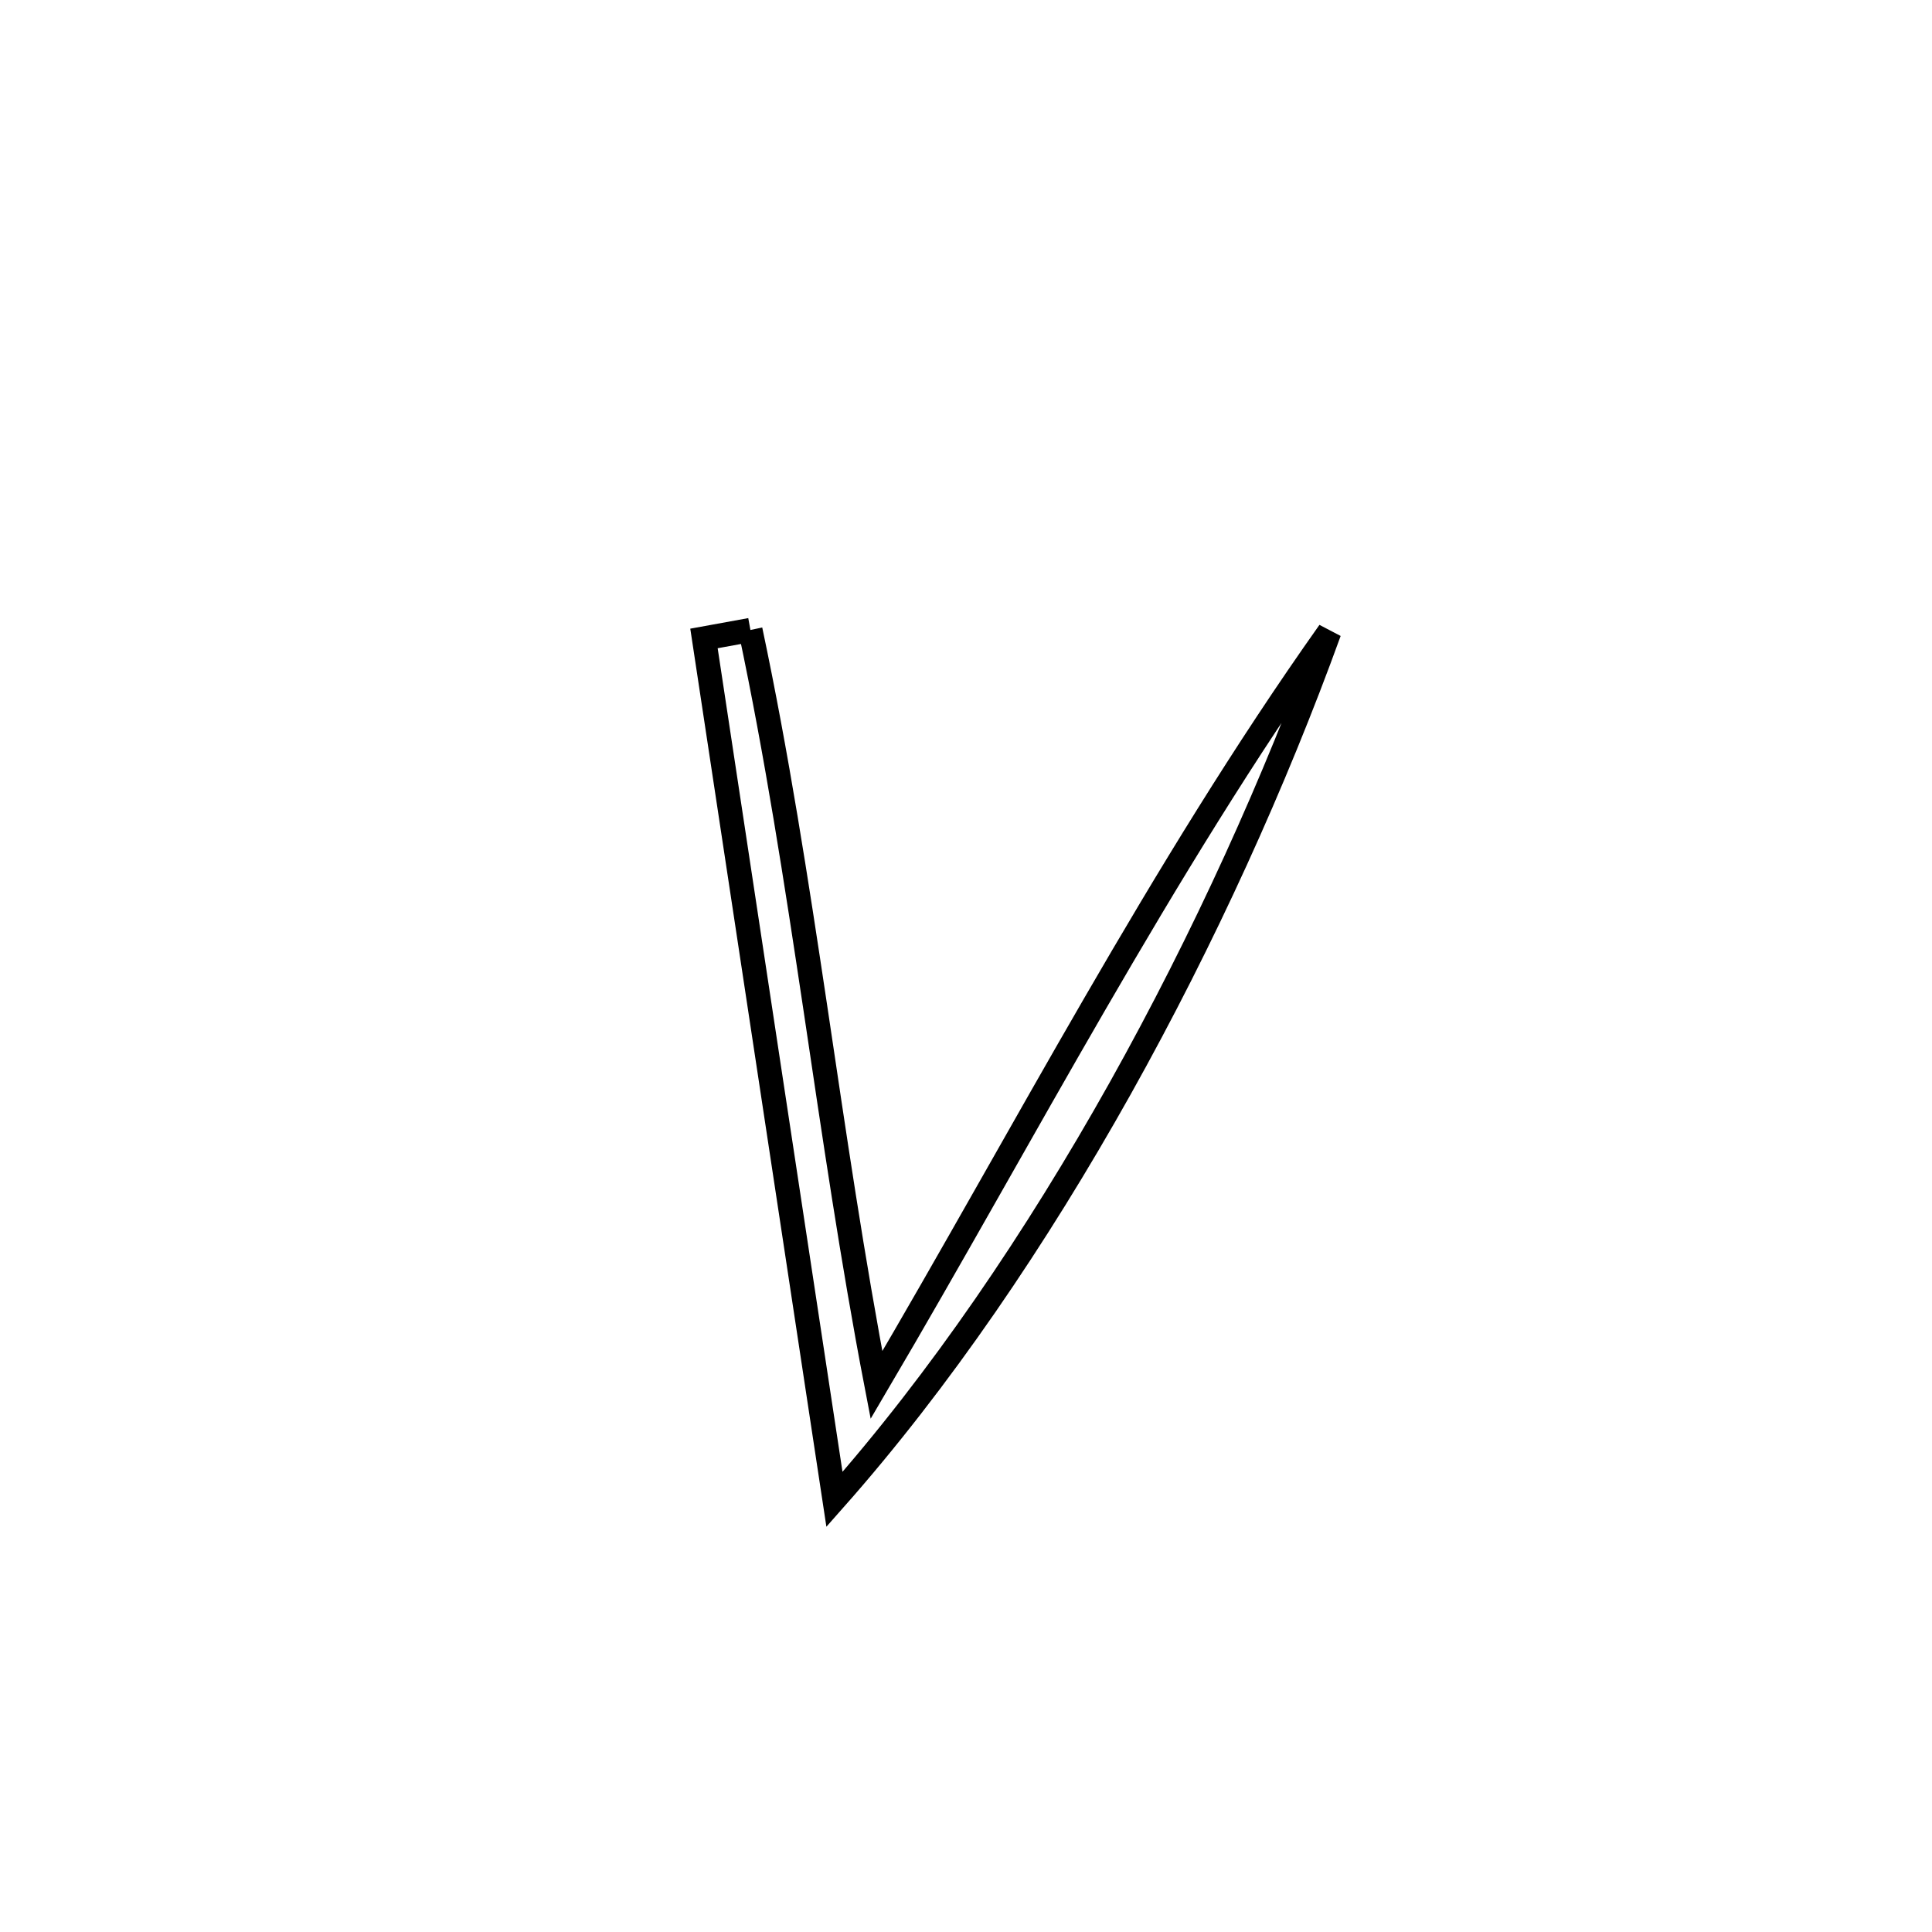 <svg xmlns="http://www.w3.org/2000/svg" viewBox="0.0 0.0 24.0 24.0" height="200px" width="200px"><path fill="none" stroke="black" stroke-width=".3" stroke-opacity="1.0"  filling="0" d="M9.322 7.826 L9.322 7.826 C9.651 9.379 9.892 10.945 10.127 12.511 C10.361 14.078 10.588 15.646 10.888 17.205 L10.888 17.205 C11.813 15.633 12.692 14.039 13.603 12.466 C14.514 10.893 15.457 9.34 16.513 7.849 L16.513 7.849 C15.841 9.704 14.957 11.659 13.915 13.521 C12.873 15.382 11.673 17.149 10.366 18.626 L10.366 18.626 C10.096 16.843 9.826 15.061 9.555 13.278 C9.285 11.496 9.015 9.713 8.745 7.931 L8.745 7.931 C8.937 7.896 9.13 7.861 9.322 7.826 L9.322 7.826"></path></svg>